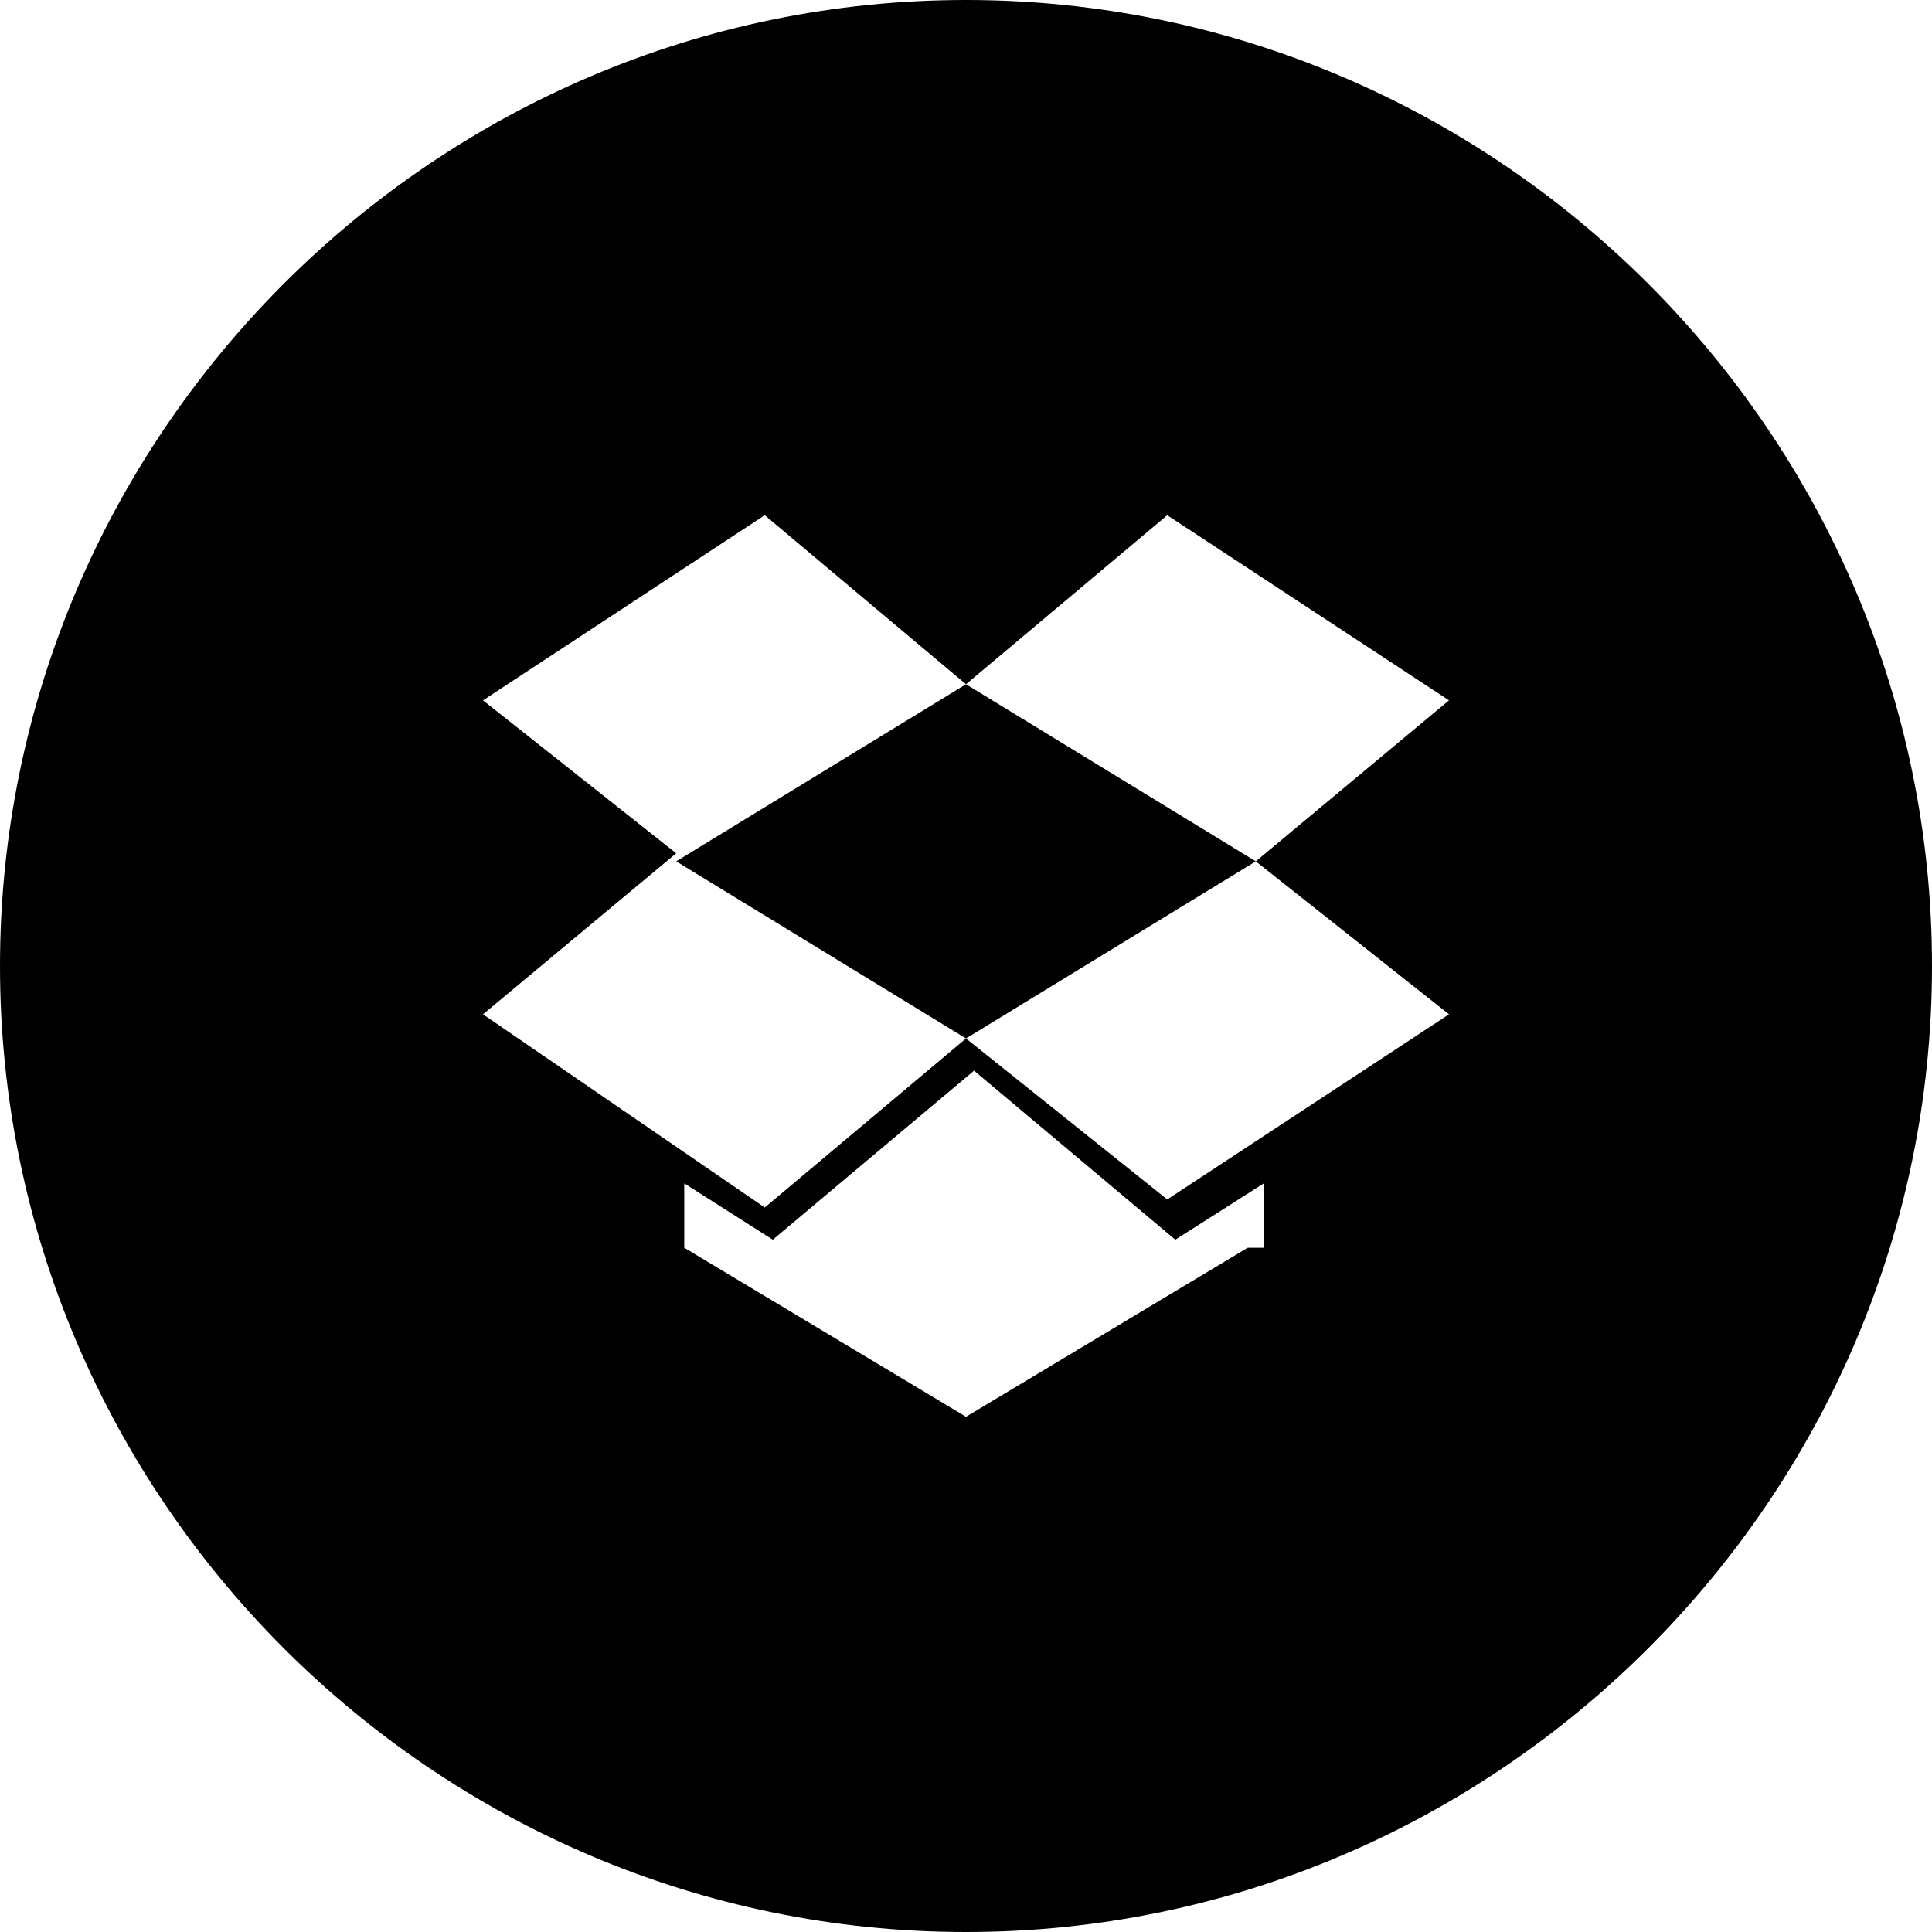 <svg id="nc_icon" xmlns="http://www.w3.org/2000/svg" xmlns:xlink="http://www.w3.org/1999/xlink" x="0px" y="0px" viewBox="0 0 24 24"><g >
<path fill="currentColor" d="M12,0C5.4,0,0,5.4,0,12c0,6.6,5.4,12,12,12s12-5.4,12-12C24,5.4,18.6,0,12,0z M15.5,15.5L12,17.6l-3.5-2.1&#10;&#9;v-0.8l1.1,0.7l2.5-2.1l2.5,2.1l1.1-0.7V15.5z M18,12.6l-3.5,2.3L12,12.9l-2.5,2.1L6,12.6l2.4-2L6,8.7l3.5-2.3L12,8.5l2.5-2.1L18,8.7&#10;&#9;l-2.4,2L18,12.6z"/>
<polygon fill="currentColor" points="8.4,10.7 12,12.9 15.6,10.7 12,8.5 "/>
</g></svg>